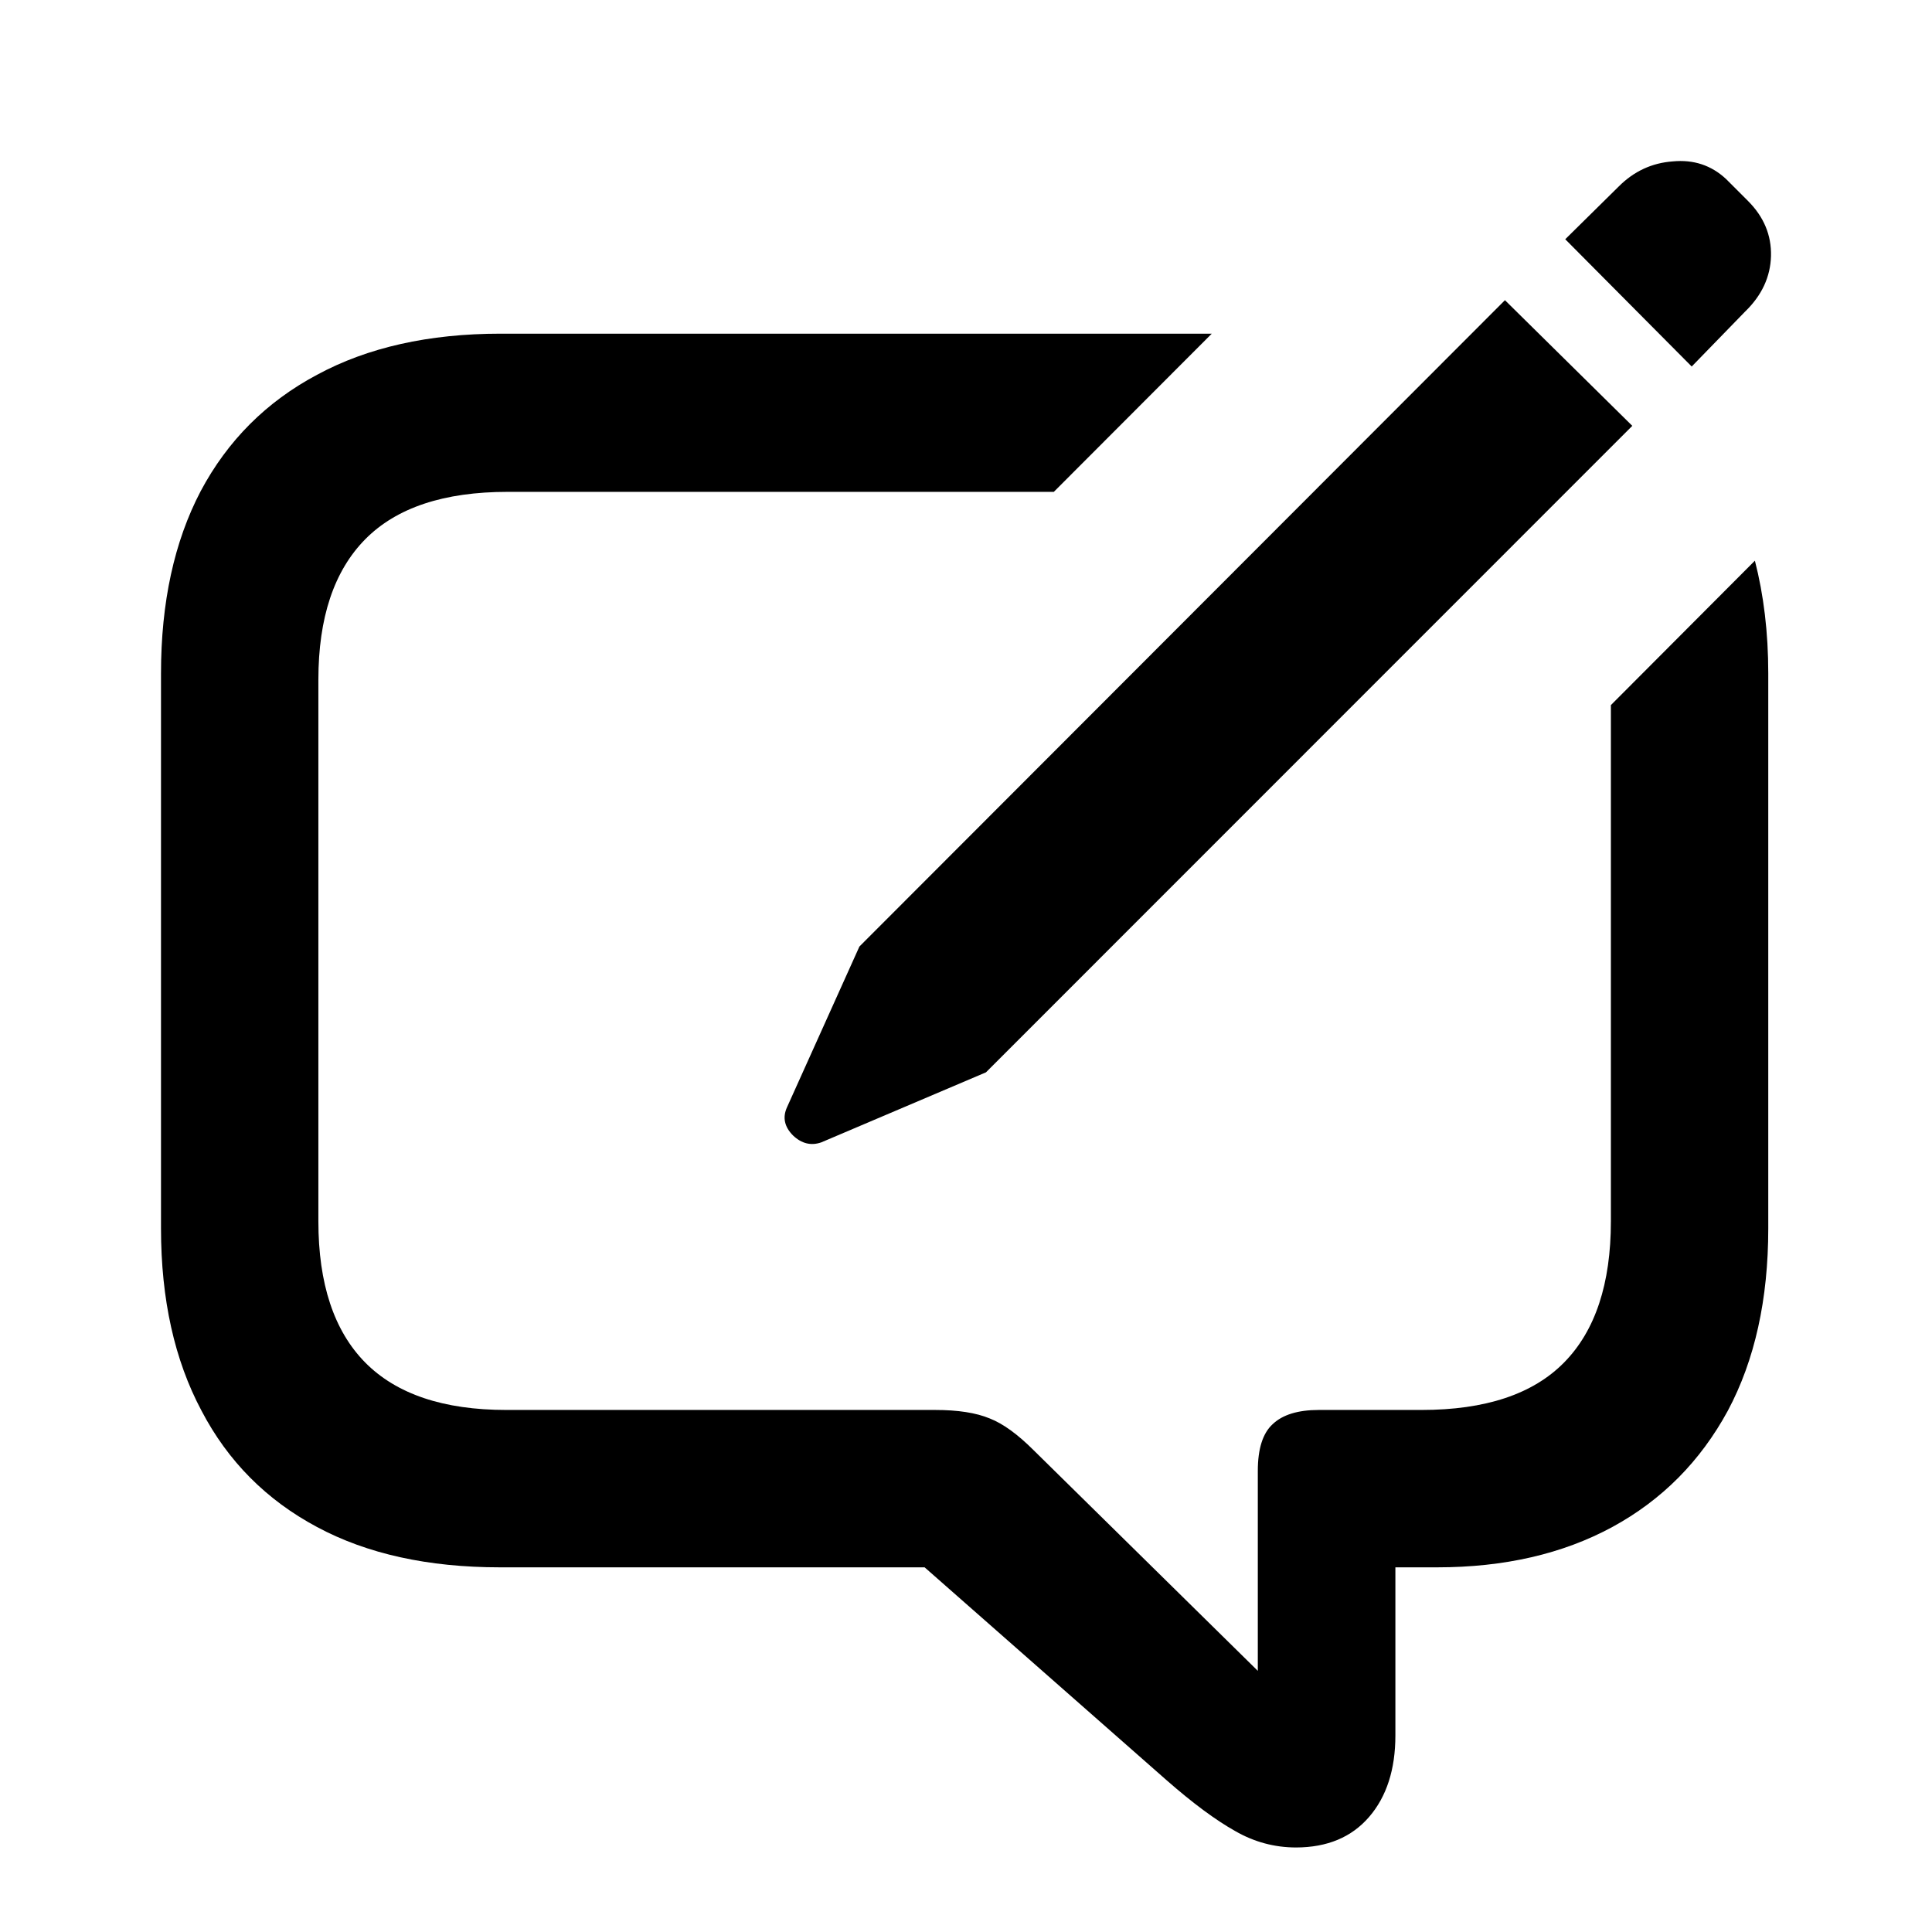 <svg width="24" height="24" viewBox="0 0 24 24" fill="none" xmlns="http://www.w3.org/2000/svg">
<path d="M13.091 6.11H6.307C5.515 6.11 4.924 6.306 4.536 6.7C4.149 7.093 3.955 7.674 3.955 8.443V15.172C3.955 15.947 4.149 16.532 4.536 16.925C4.924 17.318 5.509 17.515 6.29 17.515H11.617C11.899 17.515 12.126 17.55 12.296 17.621C12.46 17.685 12.643 17.818 12.842 18.017L15.625 20.756V18.272C15.625 17.997 15.687 17.803 15.81 17.691C15.933 17.574 16.124 17.515 16.383 17.515H17.659C18.452 17.515 19.043 17.319 19.43 16.925C19.817 16.532 20.011 15.947 20.011 15.172V8.759L21.8 6.965C21.909 7.389 21.966 7.856 21.966 8.365V15.26C21.966 16.141 21.799 16.896 21.464 17.524C21.123 18.152 20.645 18.634 20.029 18.969C19.413 19.303 18.687 19.47 17.853 19.47H17.334V21.558C17.334 21.98 17.225 22.318 17.008 22.57C16.79 22.823 16.488 22.949 16.101 22.95C15.831 22.95 15.578 22.881 15.344 22.746C15.103 22.611 14.817 22.4 14.489 22.112L11.486 19.47H6.21C5.318 19.47 4.56 19.303 3.938 18.969C3.31 18.634 2.831 18.152 2.503 17.524C2.168 16.896 2 16.141 2 15.26V8.365C2 7.484 2.164 6.729 2.493 6.101C2.828 5.472 3.309 4.991 3.938 4.656C4.566 4.316 5.327 4.145 6.219 4.145H15.053L13.091 6.11Z" fill="currentColor"/>
<path d="M20.277 5.29L12.248 13.321L10.202 14.191C10.076 14.235 9.959 14.207 9.852 14.106C9.745 13.999 9.719 13.882 9.776 13.756L10.676 11.758L18.695 3.729L20.277 5.29Z" fill="currentColor"/>
<path d="M20.779 2.005C21.038 1.98 21.258 2.053 21.441 2.223L21.716 2.498C21.911 2.694 22.006 2.921 22 3.18C21.993 3.438 21.887 3.669 21.678 3.871L21.015 4.553L19.444 2.972L20.107 2.318C20.296 2.128 20.52 2.024 20.779 2.005Z" fill="currentColor"/>
</svg>
